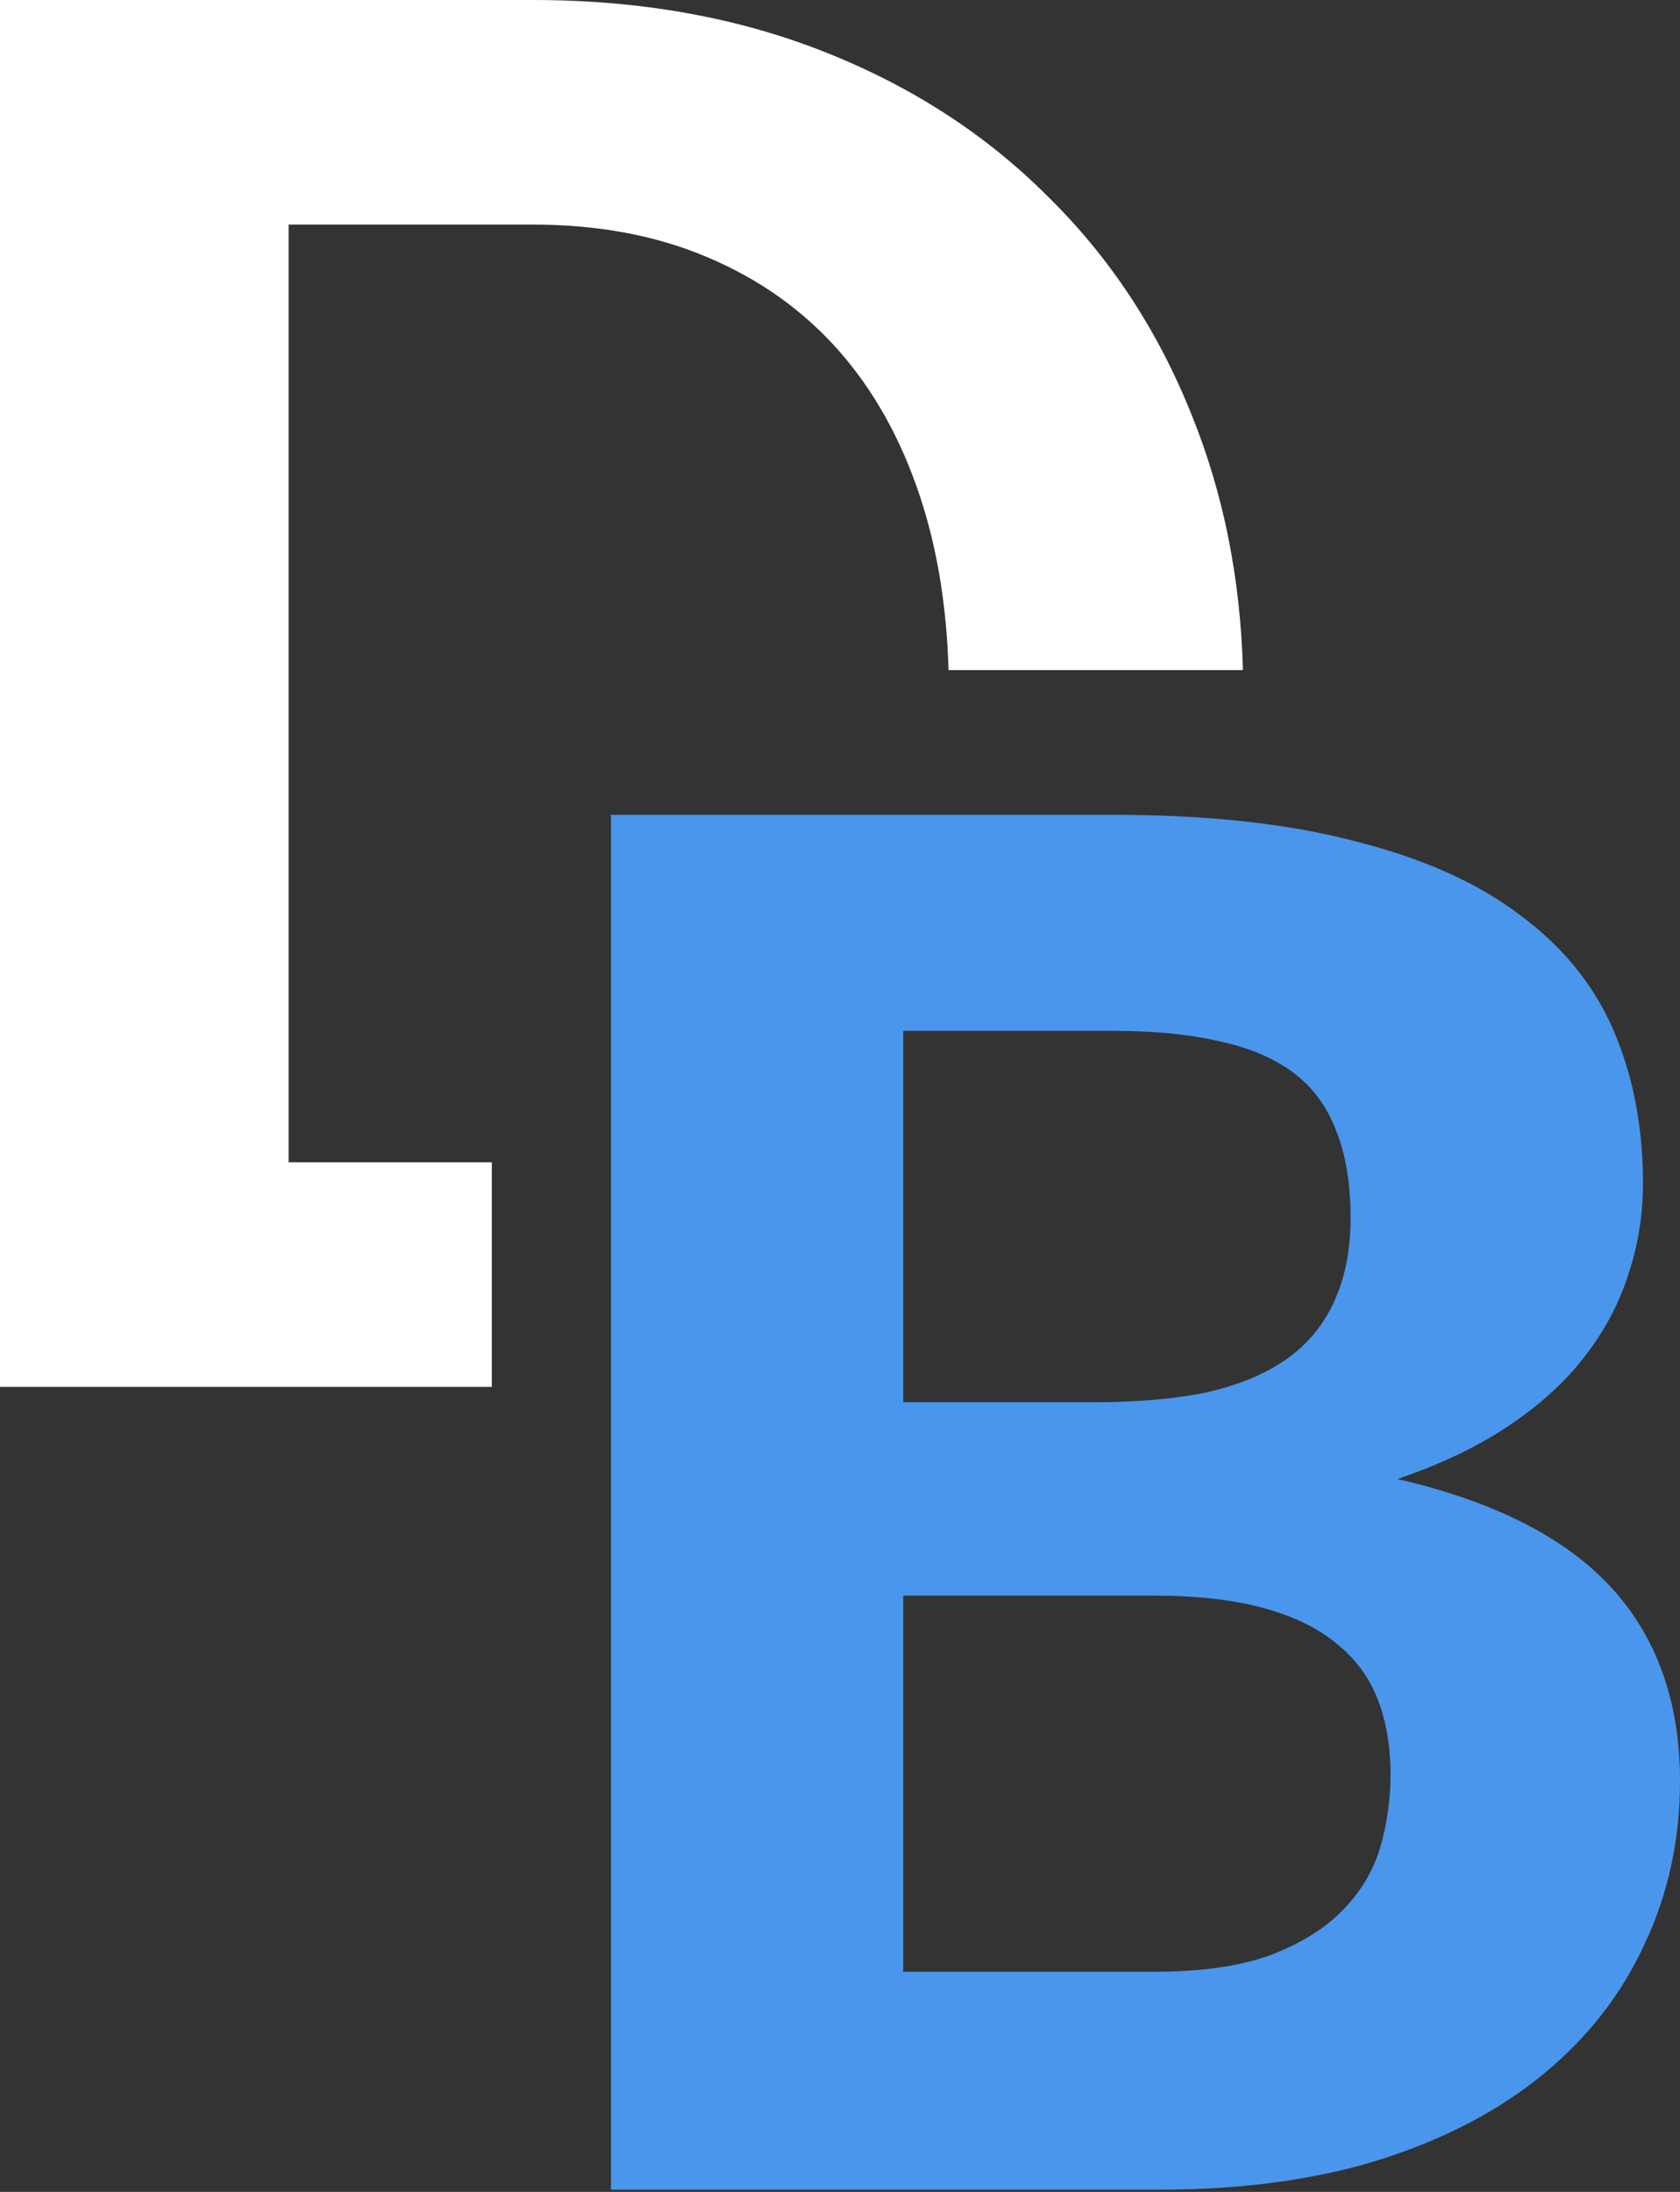 <svg width="23" height="30" viewBox="0 0 23 30" fill="none" xmlns="http://www.w3.org/2000/svg">
<rect x="0" y="0" width="23" height="30" fill="#333333" stroke="none"/>
<path d="M15.795 26.987C16.436 26.987 16.96 26.913 17.37 26.767C17.788 26.611 18.121 26.408 18.37 26.157C18.619 25.906 18.793 25.621 18.891 25.301C18.988 24.973 19.037 24.635 19.037 24.289C19.037 23.909 18.98 23.567 18.864 23.265C18.748 22.962 18.561 22.707 18.303 22.5C18.046 22.284 17.708 22.119 17.29 22.007C16.88 21.894 16.373 21.838 15.768 21.838H12.366V26.987H15.795ZM12.366 14.109V19.192H14.995C15.555 19.192 16.053 19.149 16.489 19.063C16.925 18.968 17.29 18.821 17.583 18.622C17.877 18.423 18.099 18.164 18.25 17.844C18.41 17.515 18.49 17.122 18.49 16.663C18.49 16.197 18.424 15.799 18.29 15.47C18.166 15.142 17.97 14.878 17.703 14.679C17.436 14.48 17.098 14.338 16.689 14.251C16.28 14.156 15.795 14.109 15.235 14.109H12.366ZM15.235 11.152C16.534 11.152 17.641 11.273 18.557 11.515C19.482 11.748 20.234 12.085 20.812 12.526C21.399 12.959 21.826 13.486 22.093 14.109C22.36 14.731 22.493 15.427 22.493 16.197C22.493 16.629 22.426 17.044 22.293 17.442C22.168 17.839 21.968 18.215 21.692 18.57C21.426 18.916 21.079 19.231 20.652 19.517C20.225 19.802 19.718 20.044 19.131 20.243C20.447 20.546 21.421 21.038 22.053 21.721C22.684 22.405 23 23.291 23 24.38C23 25.176 22.84 25.915 22.52 26.598C22.208 27.281 21.75 27.873 21.145 28.375C20.541 28.876 19.793 29.27 18.904 29.555C18.023 29.832 17.009 29.97 15.862 29.97H8.364V11.152H15.235Z" fill="#4996EC"/>
<path fill-rule="evenodd" clip-rule="evenodd" d="M17.016 9.171C16.983 7.913 16.748 6.749 16.314 5.678C15.851 4.518 15.193 3.519 14.338 2.682C13.492 1.836 12.472 1.177 11.277 0.706C10.082 0.235 8.756 0 7.3 0H1.52588e-05V18.982H6.733V15.908H3.951V3.074H7.3C8.189 3.074 8.983 3.223 9.681 3.519C10.387 3.816 10.985 4.239 11.473 4.788C11.961 5.338 12.336 6.009 12.598 6.803C12.832 7.512 12.961 8.301 12.986 9.171H17.016Z" fill="white"/>
</svg>

